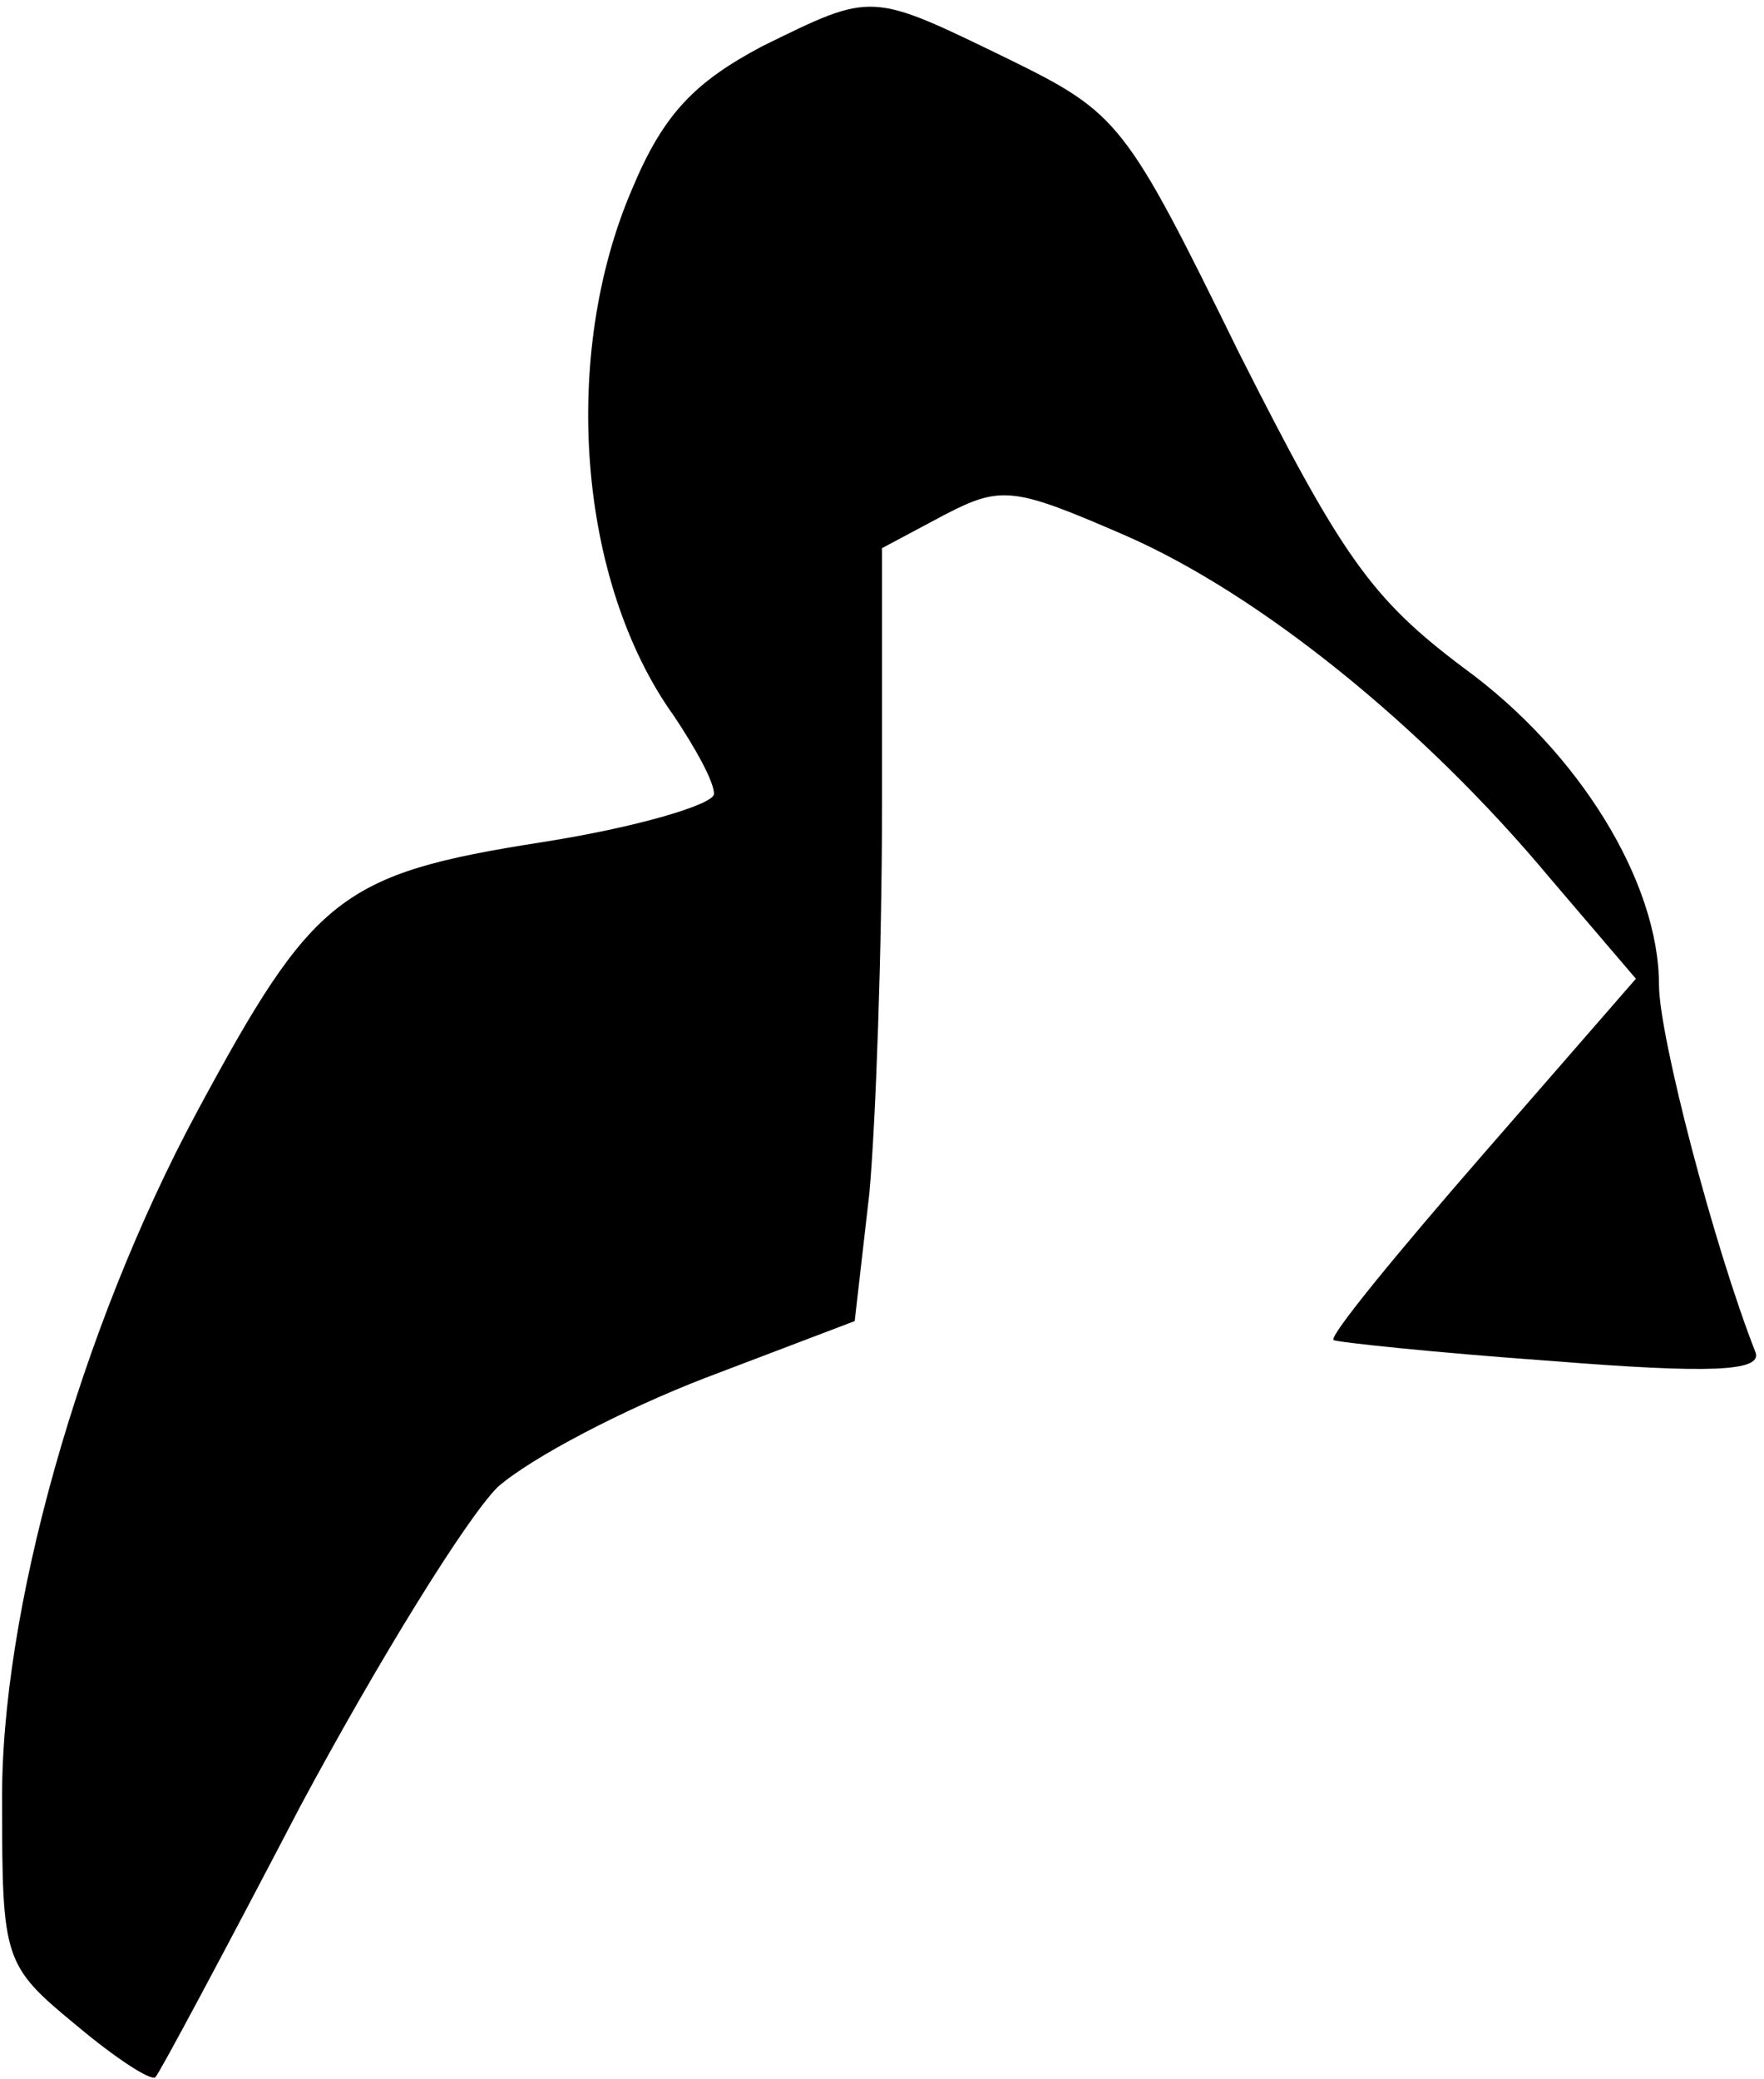 <?xml version="1.0" standalone="no"?>
<!DOCTYPE svg PUBLIC "-//W3C//DTD SVG 20010904//EN"
 "http://www.w3.org/TR/2001/REC-SVG-20010904/DTD/svg10.dtd">
<svg version="1.0" xmlns="http://www.w3.org/2000/svg"
 width="84pt" height="99pt" viewBox="0 0 84 99"
 preserveAspectRatio="xMidYMid meet">
<g transform="translate(0,99) scale(0.1,-0.1)"
fill="#000000" stroke="none">
<path fill="#000000" stroke="none" d="M363 968 c-32 -17 -47 -32 -62 -68 -34
-79 -26 -187 20 -251 10 -15 19 -31 19 -37 0 -5 -37 -16 -82 -23 -96 -15 -109
-26 -164 -128 -56 -104 -94 -239 -93 -330 0 -74 1 -77 35 -105 19 -16 36 -27
38 -25 2 2 33 60 69 129 37 69 79 137 94 152 16 14 60 37 99 52 l71 27 7 61
c3 33 6 116 6 184 l0 123 30 16 c27 14 33 13 86 -10 64 -28 142 -91 202 -163
l41 -48 -74 -85 c-40 -46 -72 -85 -70 -87 1 -1 48 -6 104 -10 75 -6 100 -5 97
4 -20 51 -46 151 -46 175 0 49 -38 111 -93 151 -44 33 -58 53 -107 150 -54
110 -57 114 -110 140 -66 32 -64 32 -117 6z"/>
</g>
</svg>
